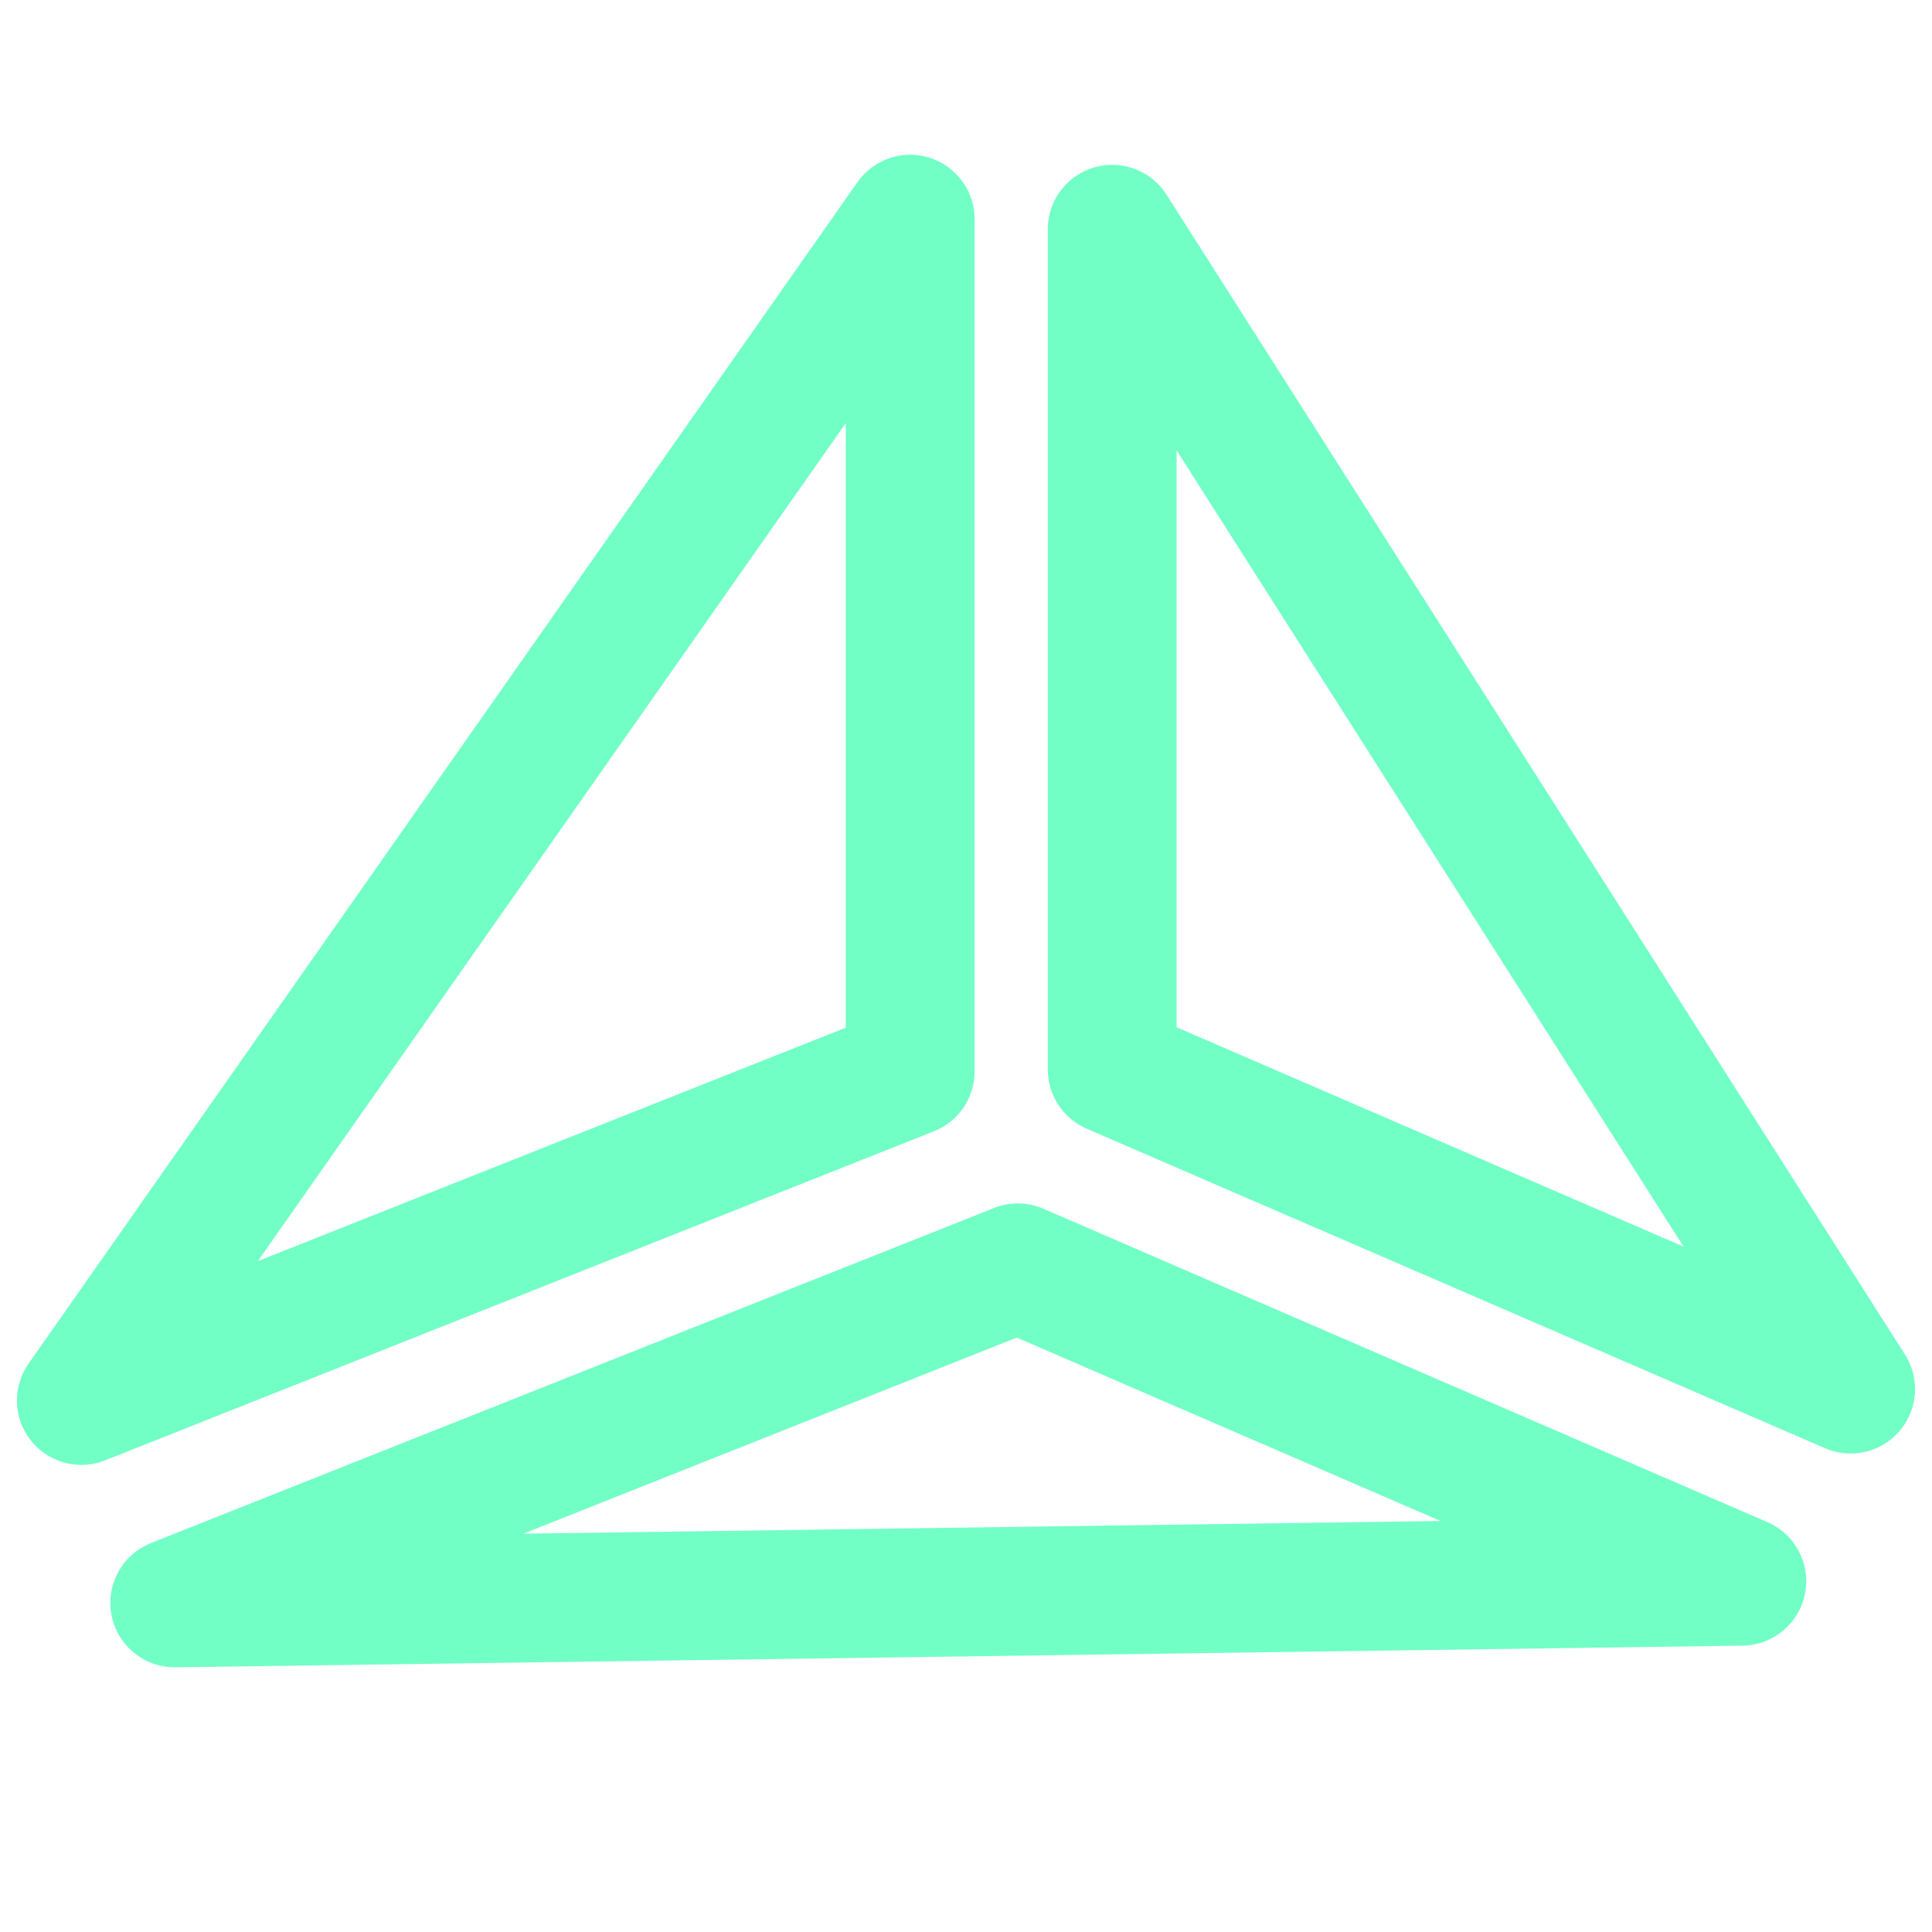 <?xml version="1.0" encoding="UTF-8"?>
<svg id="Layer_1" data-name="Layer 1" xmlns="http://www.w3.org/2000/svg" viewBox="0 0 90 90">
  <defs>
    <style>
      .cls-1 {
        fill: none;
        stroke: #71ffc5;
        stroke-linecap: round;
        stroke-linejoin: round;
        stroke-width: 6px;
      }
    </style>
  </defs>
  <polygon class="cls-1" points="8.14 74.67 46.74 59.33 47.41 59.06 81.14 73.66 8.14 74.67"/>
  <polygon class="cls-1" points="3.79 65.24 42.4 10.21 42.4 49.91 3.79 65.24"/>
  <polygon class="cls-1" points="86.21 64.71 52.47 50.11 51.81 49.82 51.81 10.68 86.21 64.71"/>
</svg>